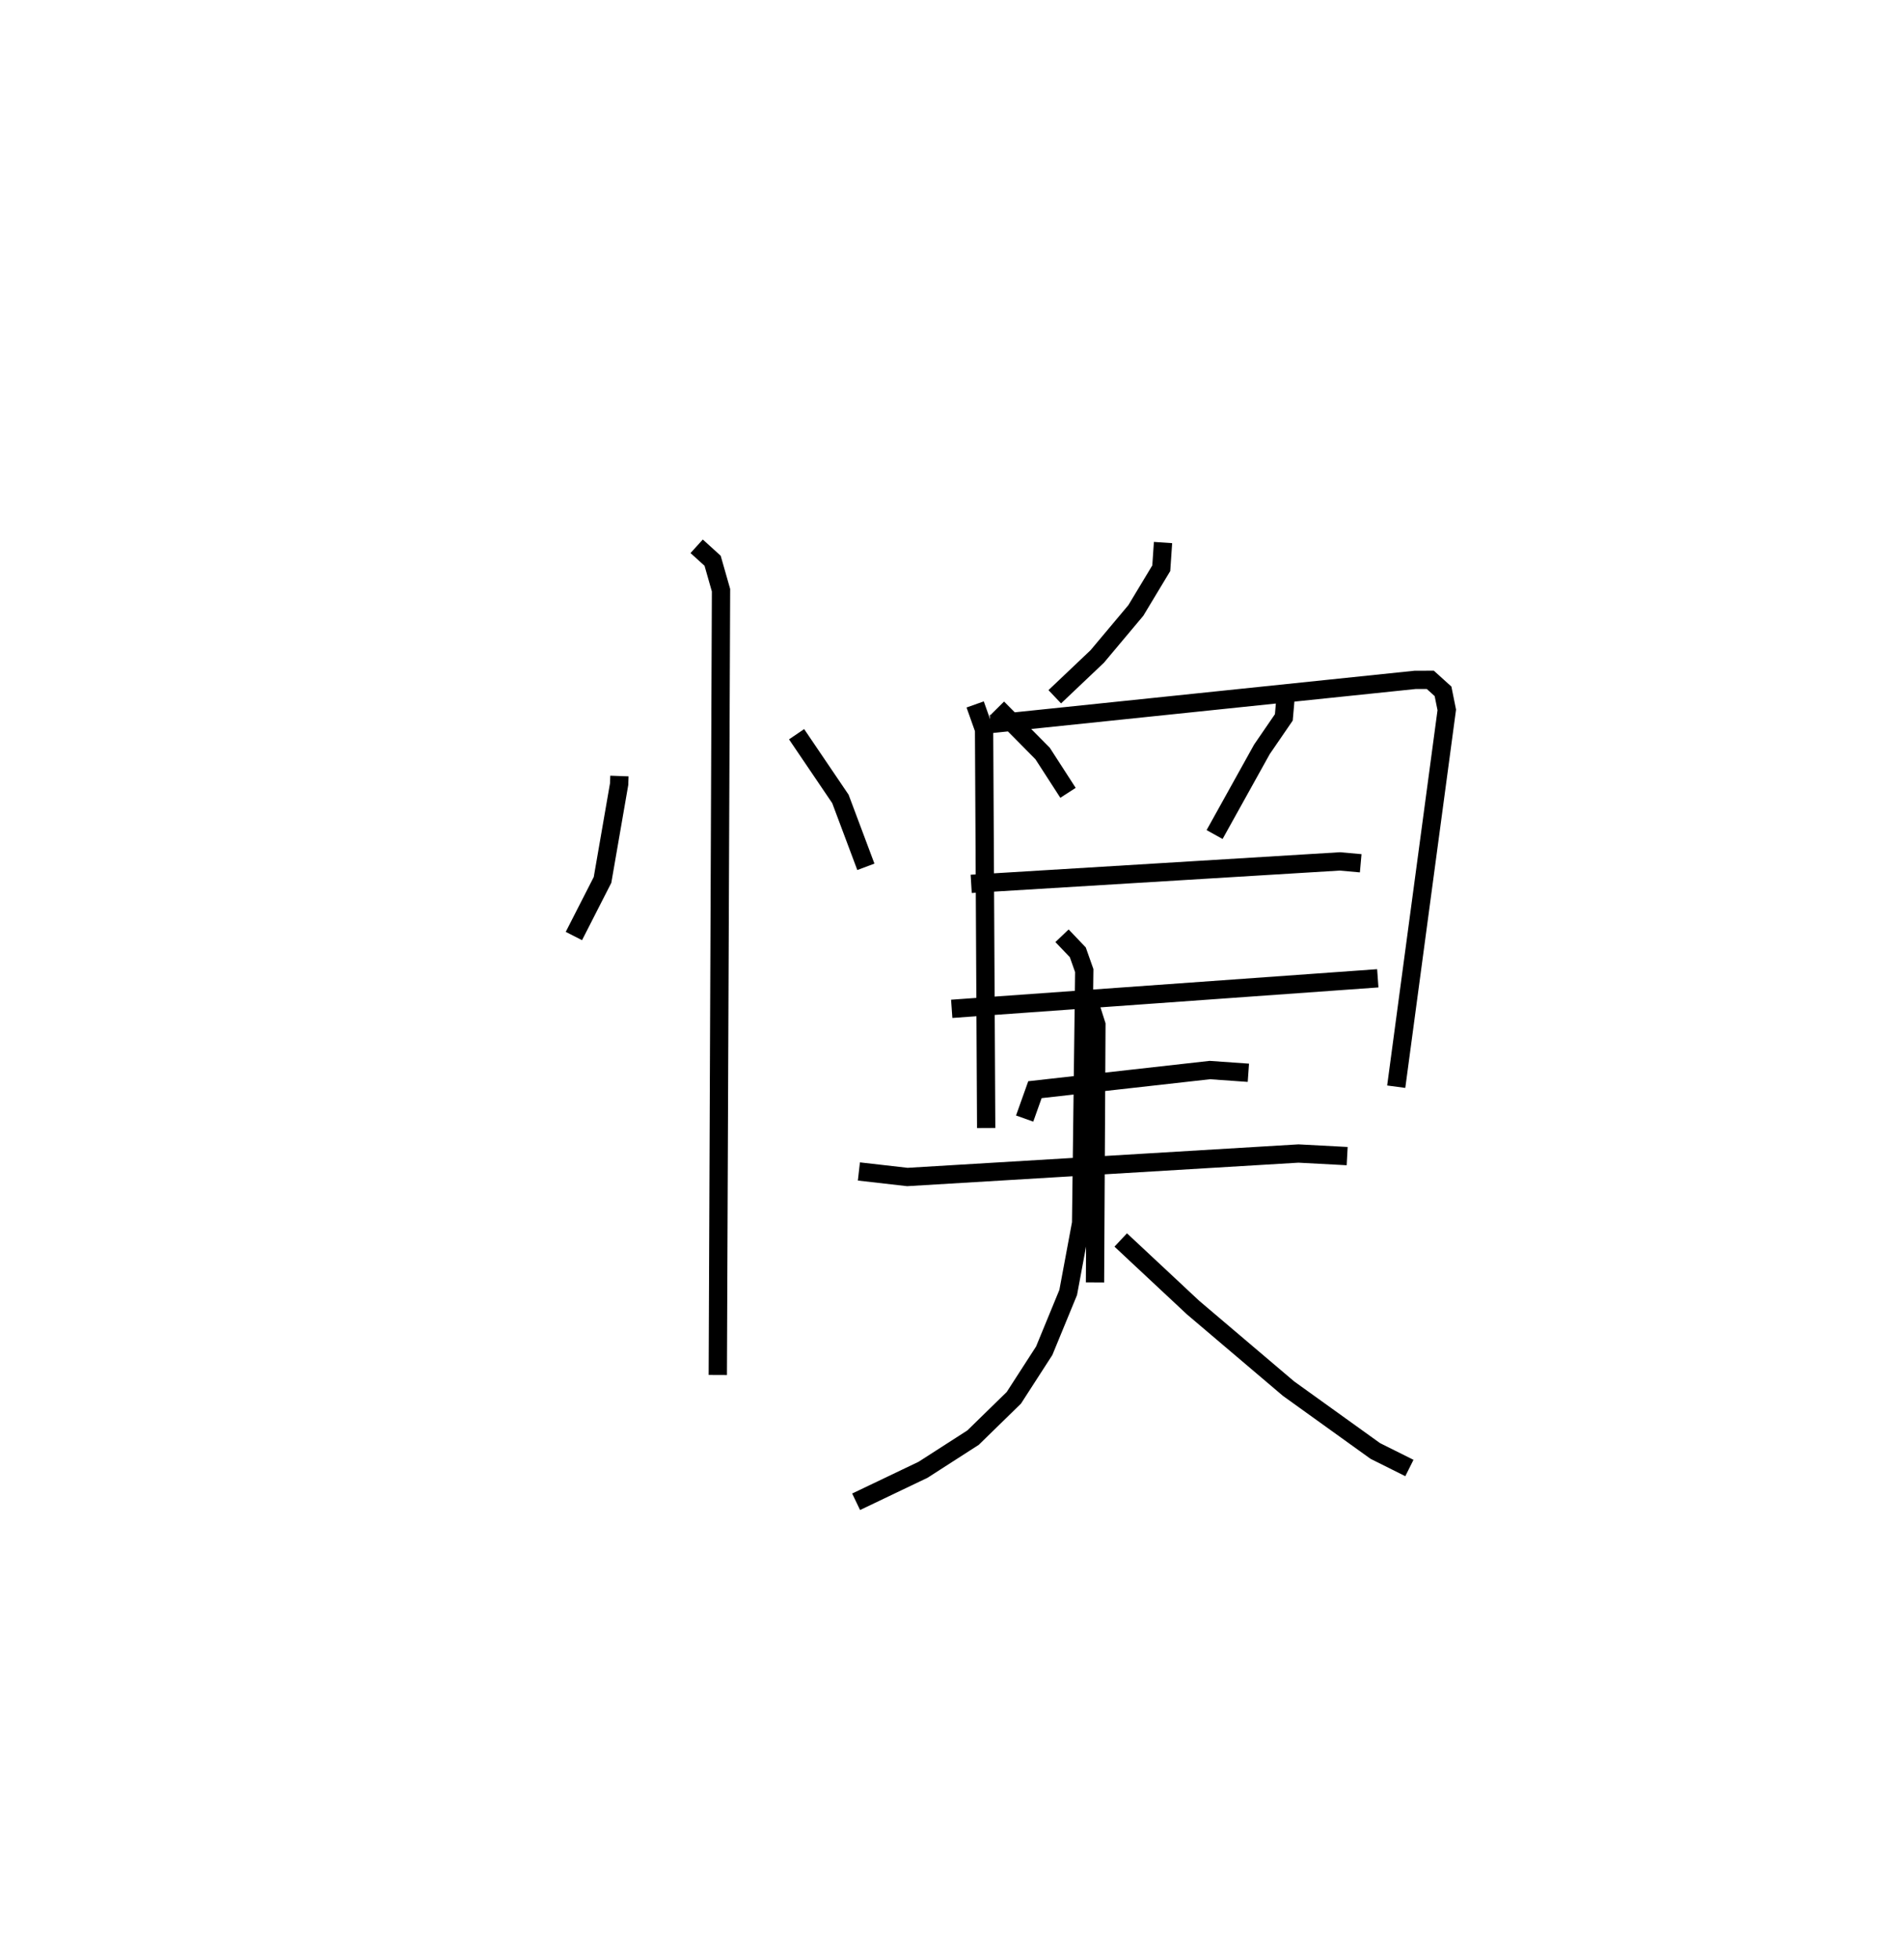 <?xml version="1.0" encoding="utf-8" ?>
<svg baseProfile="full" height="107.1" version="1.1" width="104.1" xmlns="http://www.w3.org/2000/svg" xmlns:ev="http://www.w3.org/2001/xml-events" xmlns:xlink="http://www.w3.org/1999/xlink"><defs /><rect fill="white" height="107.1" width="104.1" x="0" y="0" /><path d="M25,25 m0.0,0.0 m8.867,17.425 l-0.016,0.443 -0.908,5.236 l-1.566,3.068 m12.176,-11.032 l2.396,3.537 1.392,3.712 m-9.251,-17.524 l0.872,0.792 0.459,1.609 l-0.176,42.905 m24.343,-45.51 l-0.096,1.404 -1.39,2.308 l-2.111,2.516 -2.322,2.203 m-4.352,0.42 l0.487,1.374 0.115,21.783 m0.245,-22.087 l23.2,-2.413 0.837,-0.003 l0.696,0.629 0.205,1.015 l-2.764,20.6 m-21.796,-20.705 l2.463,2.49 1.388,2.149 m11.895,-5.21 l-0.095,1.085 -1.199,1.749 l-2.587,4.657 m-13.307,2.696 l20.155,-1.228 1.141,0.102 m-22.361,7.958 l23.295,-1.669 m-19.308,7.668 l0.563,-1.579 9.562,-1.073 l2.107,0.149 m-9.342,-4.15 l0.772,0.702 0.261,0.82 l-0.076,14.089 m-12.909,-6.066 l2.65,0.303 21.383,-1.284 l2.663,0.142 m-15.591,-12.047 l0.863,0.905 0.353,0.999 l-0.171,13.805 -0.707,3.793 l-1.311,3.186 -1.66,2.572 l-2.231,2.178 -2.733,1.757 l-3.66,1.749 m14.467,-14.312 l3.958,3.698 5.216,4.428 l4.743,3.408 1.866,0.932 " fill="none" stroke="black" stroke-width="1" /></svg>